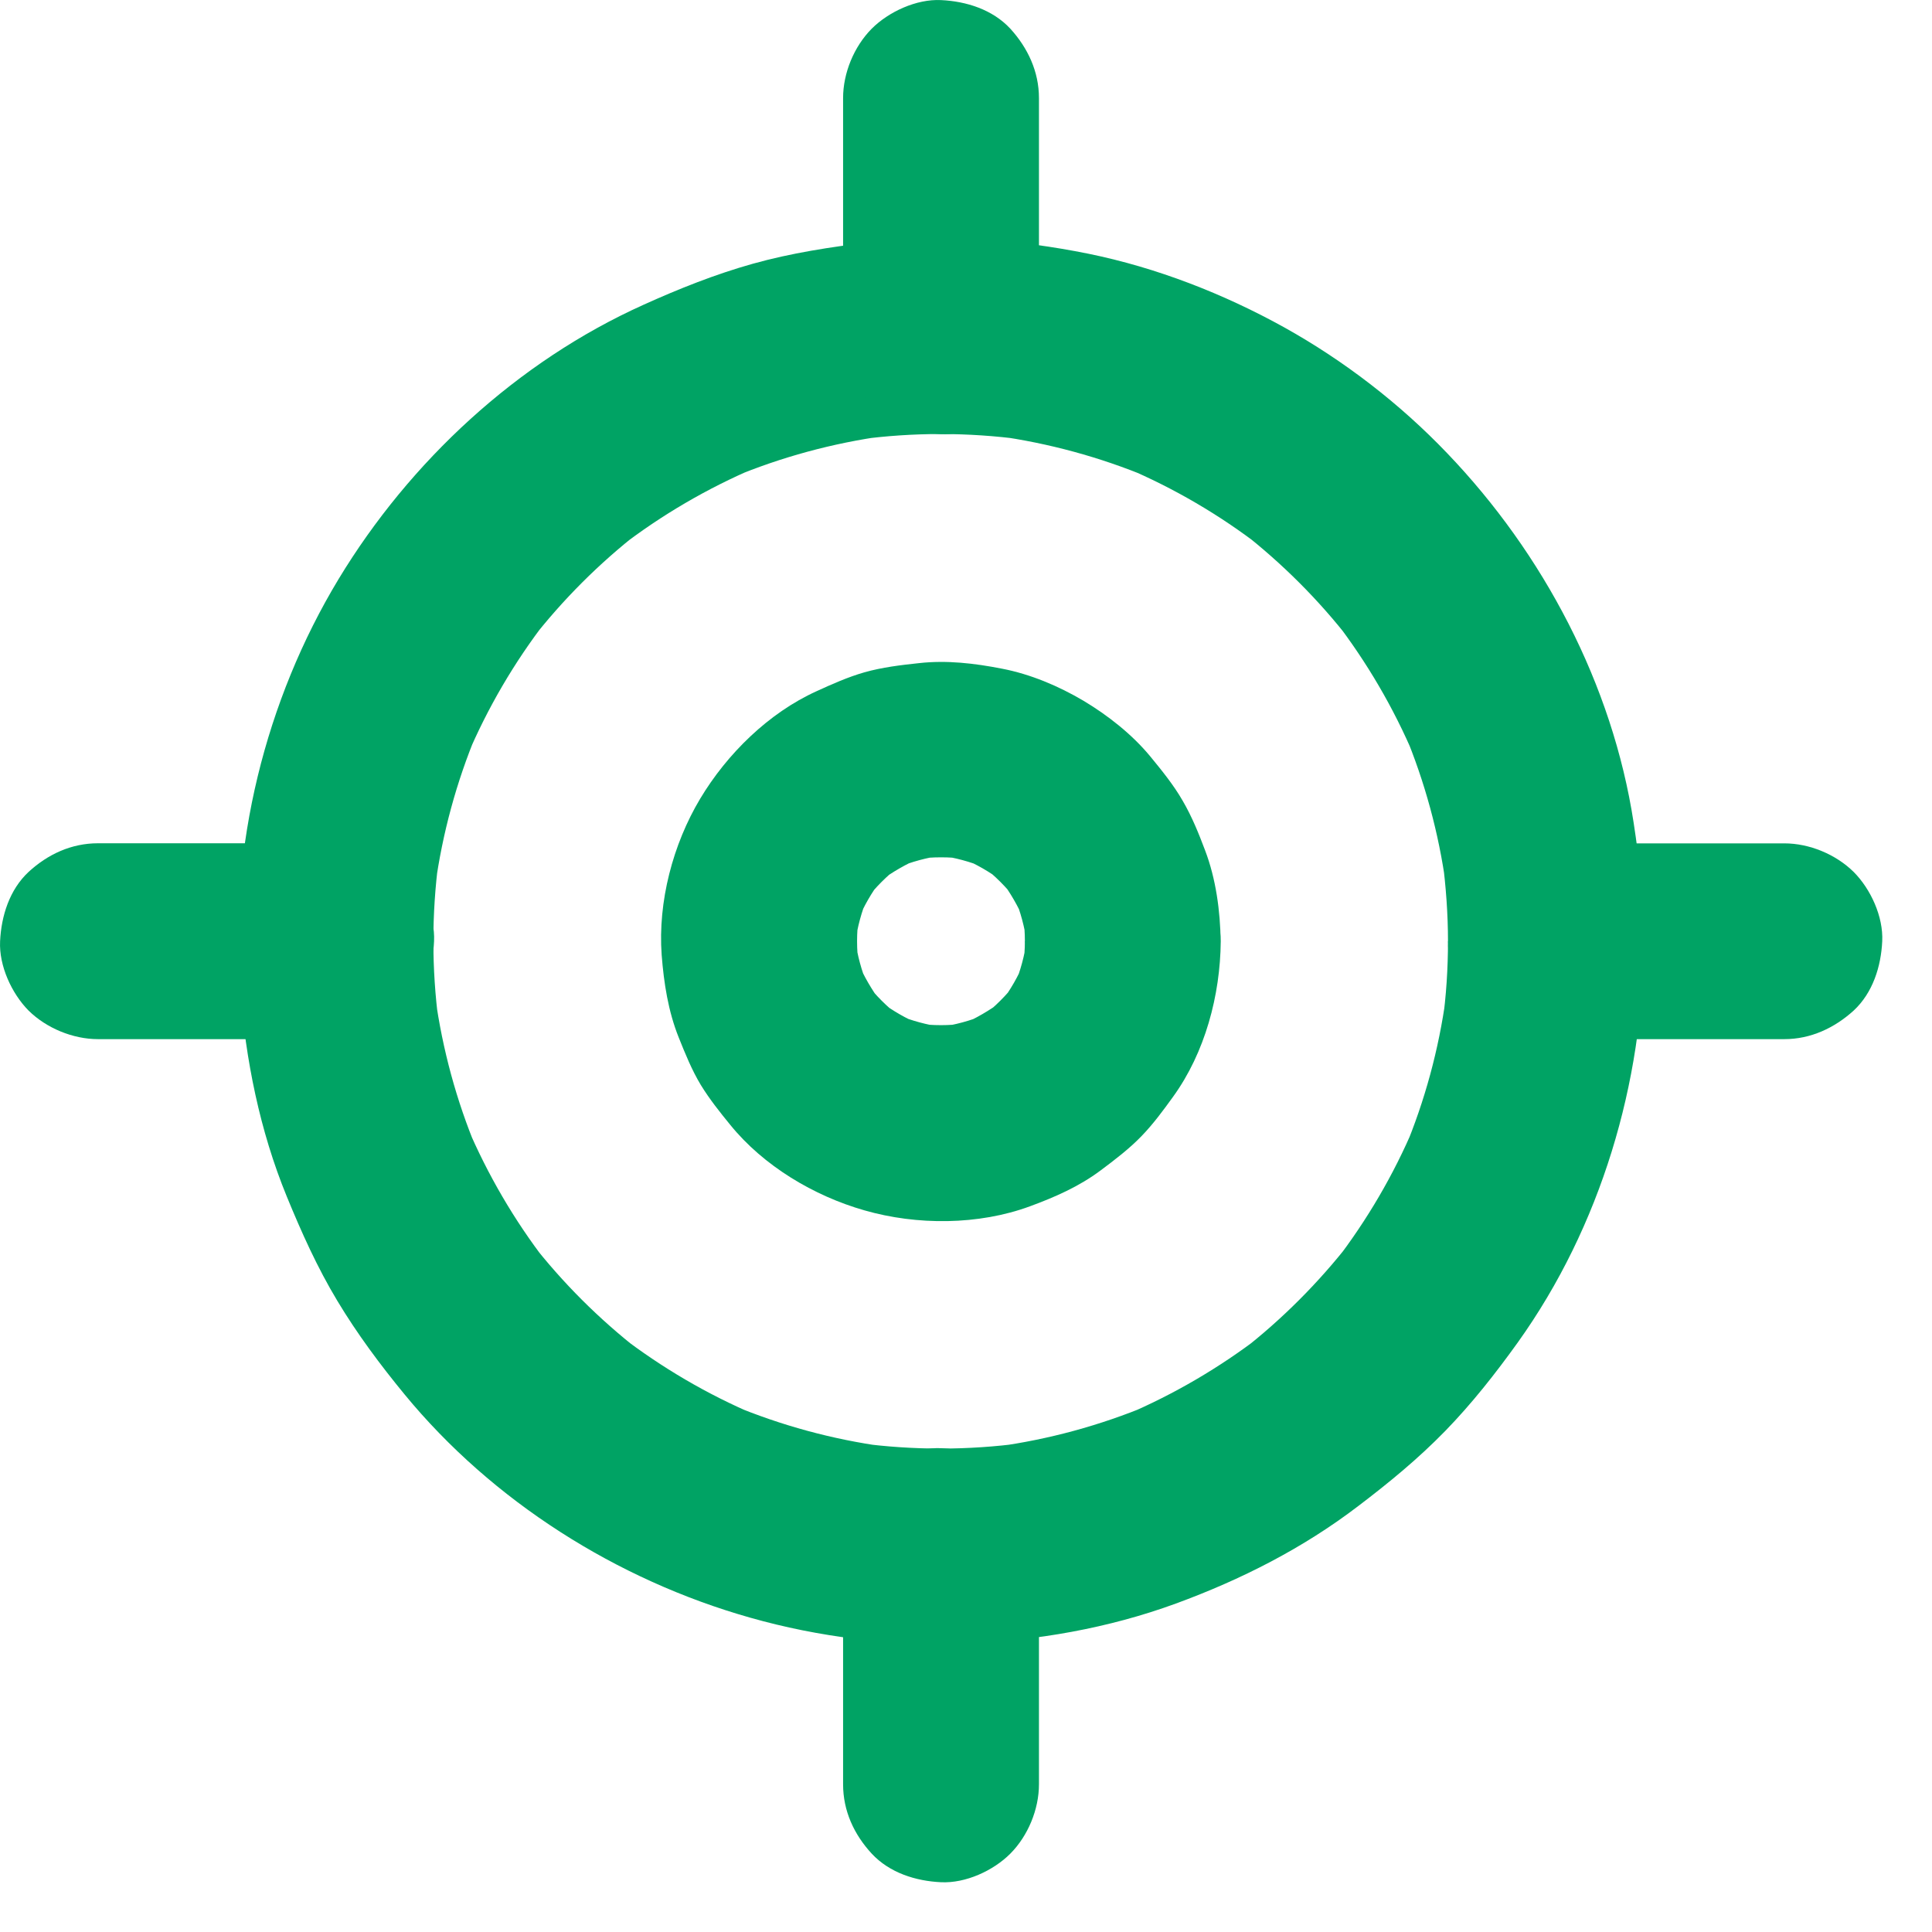 <svg width="21" height="21" viewBox="0 0 21 21" fill="none" xmlns="http://www.w3.org/2000/svg">
<g clip-path="url(#clip0_208_1133)">
<path d="M15.739 10.231C15.739 9.935 15.717 9.637 15.679 9.344C15.692 9.437 15.705 9.533 15.717 9.627C15.639 9.056 15.487 8.498 15.266 7.968C15.302 8.053 15.339 8.139 15.372 8.222C15.149 7.696 14.859 7.2 14.51 6.746C14.565 6.818 14.621 6.889 14.676 6.961C14.334 6.52 13.937 6.124 13.495 5.779C13.567 5.835 13.637 5.89 13.71 5.946C13.256 5.596 12.762 5.307 12.234 5.083C12.319 5.12 12.405 5.156 12.488 5.19C11.955 4.968 11.399 4.817 10.829 4.738C10.923 4.751 11.019 4.764 11.112 4.777C10.522 4.698 9.926 4.698 9.337 4.777C9.43 4.764 9.526 4.751 9.62 4.738C9.049 4.817 8.491 4.968 7.961 5.19C8.046 5.153 8.132 5.117 8.215 5.083C7.689 5.307 7.193 5.596 6.739 5.946C6.811 5.89 6.881 5.835 6.954 5.779C6.513 6.122 6.117 6.518 5.772 6.961C5.828 6.889 5.883 6.818 5.939 6.746C5.589 7.2 5.3 7.694 5.076 8.222C5.112 8.136 5.149 8.051 5.183 7.968C4.961 8.5 4.81 9.056 4.731 9.627C4.744 9.533 4.757 9.437 4.769 9.344C4.691 9.933 4.691 10.529 4.769 11.119C4.757 11.025 4.744 10.93 4.731 10.836C4.81 11.407 4.961 11.964 5.183 12.495C5.146 12.409 5.11 12.324 5.076 12.241C5.3 12.767 5.589 13.263 5.939 13.717C5.883 13.644 5.828 13.574 5.772 13.502C6.115 13.943 6.511 14.338 6.954 14.683C6.881 14.628 6.811 14.573 6.739 14.517C7.193 14.866 7.687 15.156 8.215 15.38C8.129 15.343 8.044 15.307 7.961 15.273C8.493 15.495 9.049 15.646 9.62 15.724C9.526 15.712 9.43 15.699 9.337 15.686C9.926 15.765 10.522 15.765 11.112 15.686C11.018 15.699 10.923 15.712 10.829 15.724C11.4 15.646 11.957 15.494 12.488 15.273C12.402 15.309 12.317 15.346 12.234 15.38C12.76 15.156 13.256 14.866 13.71 14.517C13.637 14.572 13.567 14.628 13.495 14.683C13.935 14.341 14.331 13.944 14.676 13.502C14.621 13.574 14.566 13.644 14.51 13.717C14.859 13.263 15.149 12.769 15.372 12.241C15.336 12.326 15.3 12.412 15.266 12.495C15.488 11.963 15.639 11.407 15.717 10.836C15.704 10.93 15.692 11.026 15.679 11.119C15.72 10.825 15.739 10.527 15.739 10.232C15.739 9.959 15.858 9.672 16.049 9.478C16.235 9.293 16.537 9.154 16.803 9.167C17.078 9.18 17.363 9.269 17.557 9.478C17.748 9.687 17.87 9.942 17.868 10.232C17.863 11.771 17.397 13.334 16.499 14.59C16.258 14.926 15.998 15.257 15.709 15.554C15.417 15.854 15.098 16.116 14.765 16.369C14.163 16.829 13.49 17.17 12.781 17.43C12.049 17.698 11.261 17.836 10.484 17.864C9.704 17.894 8.902 17.796 8.153 17.583C6.707 17.174 5.353 16.319 4.397 15.156C4.133 14.835 3.882 14.498 3.667 14.14C3.449 13.778 3.277 13.395 3.117 13.005C2.823 12.288 2.67 11.521 2.61 10.751C2.489 9.212 2.883 7.613 3.681 6.293C4.456 5.013 5.623 3.931 6.992 3.314C7.379 3.139 7.773 2.982 8.182 2.867C8.601 2.75 9.03 2.684 9.46 2.633C10.249 2.541 11.054 2.601 11.831 2.758C12.572 2.909 13.3 3.193 13.96 3.559C14.61 3.921 15.217 4.389 15.73 4.926C16.777 6.018 17.527 7.44 17.757 8.943C17.823 9.371 17.869 9.797 17.872 10.229C17.872 10.502 17.752 10.789 17.561 10.983C17.375 11.168 17.073 11.306 16.807 11.294C16.533 11.281 16.247 11.192 16.053 10.983C15.86 10.777 15.74 10.521 15.738 10.232L15.739 10.231Z" fill="#00A364"/>
<path d="M11.293 16.806V19.395C11.293 19.667 11.174 19.955 10.982 20.148C10.797 20.334 10.495 20.472 10.228 20.459C9.954 20.446 9.669 20.357 9.475 20.148C9.283 19.94 9.164 19.684 9.164 19.395V16.806C9.164 16.533 9.283 16.246 9.475 16.052C9.66 15.867 9.962 15.729 10.228 15.741C10.503 15.754 10.788 15.843 10.982 16.052C11.172 16.263 11.293 16.518 11.293 16.806Z" fill="#00A364"/>
<path d="M11.293 1.066V3.655C11.293 3.927 11.174 4.214 10.982 4.408C10.797 4.594 10.495 4.732 10.228 4.719C9.954 4.706 9.669 4.617 9.475 4.408C9.283 4.2 9.164 3.944 9.164 3.655V1.066C9.164 0.793 9.283 0.506 9.475 0.312C9.66 0.127 9.962 -0.012 10.228 0.001C10.503 0.014 10.788 0.103 10.982 0.312C11.172 0.521 11.293 0.778 11.293 1.066Z" fill="#00A364"/>
<path d="M3.654 11.295H1.065C0.793 11.295 0.505 11.176 0.311 10.985C0.127 10.799 -0.012 10.497 0.001 10.231C0.014 9.956 0.103 9.671 0.311 9.477C0.52 9.285 0.776 9.166 1.065 9.166H3.654C3.927 9.166 4.214 9.285 4.408 9.477C4.593 9.662 4.731 9.964 4.718 10.231C4.706 10.505 4.616 10.79 4.408 10.984C4.197 11.174 3.941 11.295 3.654 11.295V11.295Z" fill="#00A364"/>
<path d="M19.395 11.295H16.805C16.533 11.295 16.246 11.176 16.052 10.985C15.867 10.799 15.728 10.497 15.741 10.231C15.754 9.957 15.843 9.671 16.052 9.477C16.261 9.286 16.516 9.167 16.805 9.167H19.395C19.667 9.167 19.954 9.286 20.148 9.477C20.334 9.663 20.472 9.965 20.459 10.231C20.446 10.505 20.357 10.791 20.148 10.985C19.939 11.174 19.682 11.295 19.395 11.295Z" fill="#00A364"/>
<path d="M11.14 10.231C11.14 10.142 11.134 10.054 11.123 9.965C11.136 10.059 11.148 10.154 11.161 10.248C11.137 10.077 11.093 9.911 11.027 9.752C11.063 9.837 11.099 9.922 11.133 10.005C11.067 9.85 10.982 9.705 10.882 9.569C10.937 9.641 10.992 9.711 11.048 9.784C10.939 9.643 10.816 9.52 10.675 9.411C10.748 9.466 10.818 9.522 10.89 9.577C10.756 9.475 10.609 9.392 10.454 9.326C10.539 9.363 10.624 9.399 10.707 9.433C10.548 9.366 10.381 9.322 10.211 9.298C10.305 9.311 10.401 9.324 10.494 9.336C10.318 9.313 10.141 9.313 9.962 9.336C10.056 9.324 10.152 9.311 10.245 9.298C10.075 9.322 9.909 9.366 9.749 9.433C9.834 9.396 9.92 9.36 10.003 9.326C9.847 9.393 9.702 9.477 9.566 9.577C9.639 9.522 9.709 9.467 9.781 9.411C9.641 9.52 9.517 9.643 9.409 9.784C9.464 9.711 9.519 9.641 9.575 9.569C9.473 9.703 9.389 9.85 9.324 10.005C9.36 9.92 9.396 9.835 9.43 9.752C9.364 9.911 9.319 10.078 9.296 10.248C9.308 10.154 9.321 10.058 9.334 9.965C9.31 10.142 9.31 10.318 9.334 10.497C9.321 10.403 9.308 10.307 9.296 10.214C9.319 10.384 9.364 10.55 9.43 10.71C9.394 10.625 9.358 10.539 9.324 10.457C9.39 10.612 9.475 10.757 9.575 10.893C9.519 10.82 9.464 10.751 9.409 10.678C9.517 10.819 9.641 10.942 9.781 11.051C9.709 10.995 9.639 10.94 9.566 10.884C9.701 10.986 9.847 11.07 10.003 11.136C9.917 11.099 9.832 11.063 9.749 11.029C9.909 11.095 10.075 11.14 10.245 11.164C10.151 11.151 10.056 11.138 9.962 11.125C10.139 11.149 10.316 11.149 10.494 11.125C10.4 11.138 10.305 11.151 10.211 11.164C10.382 11.14 10.548 11.095 10.707 11.029C10.622 11.065 10.537 11.102 10.454 11.136C10.609 11.069 10.754 10.984 10.89 10.884C10.818 10.94 10.748 10.995 10.675 11.051C10.816 10.942 10.939 10.819 11.048 10.678C10.993 10.751 10.937 10.82 10.882 10.893C10.984 10.759 11.067 10.612 11.133 10.457C11.097 10.542 11.06 10.627 11.027 10.71C11.093 10.55 11.137 10.384 11.161 10.214C11.148 10.308 11.135 10.404 11.123 10.497C11.133 10.408 11.14 10.32 11.14 10.231C11.142 9.956 11.257 9.673 11.45 9.477C11.636 9.292 11.938 9.153 12.204 9.166C12.479 9.179 12.764 9.268 12.958 9.477C13.148 9.683 13.271 9.941 13.269 10.231C13.264 10.818 13.098 11.442 12.751 11.921C12.645 12.068 12.534 12.219 12.406 12.351C12.272 12.489 12.117 12.607 11.963 12.722C11.731 12.896 11.467 13.012 11.195 13.112C10.637 13.318 9.966 13.32 9.396 13.156C8.846 12.999 8.299 12.673 7.937 12.226C7.824 12.088 7.712 11.947 7.618 11.794C7.52 11.632 7.448 11.453 7.377 11.276C7.263 10.991 7.216 10.687 7.192 10.38C7.15 9.801 7.314 9.177 7.611 8.681C7.903 8.194 8.355 7.749 8.876 7.513C9.044 7.436 9.217 7.359 9.395 7.308C9.589 7.253 9.791 7.229 9.989 7.208C10.29 7.174 10.594 7.21 10.89 7.268C11.199 7.327 11.507 7.457 11.777 7.617C12.041 7.775 12.301 7.979 12.499 8.217C12.627 8.373 12.757 8.532 12.857 8.707C12.955 8.875 13.03 9.06 13.098 9.241C13.217 9.552 13.264 9.904 13.268 10.236C13.27 10.508 13.149 10.798 12.957 10.989C12.772 11.175 12.47 11.313 12.204 11.3C11.624 11.27 11.144 10.828 11.139 10.232L11.14 10.231Z" fill="#00A364"/>
</g>
<defs>
<clipPath id="clip0_208_1133">
<rect width="20.46" height="20.46" fill="white" transform="matrix(1 0 0 -1 0 20.46)"/>
</clipPath>
</defs>
</svg>
